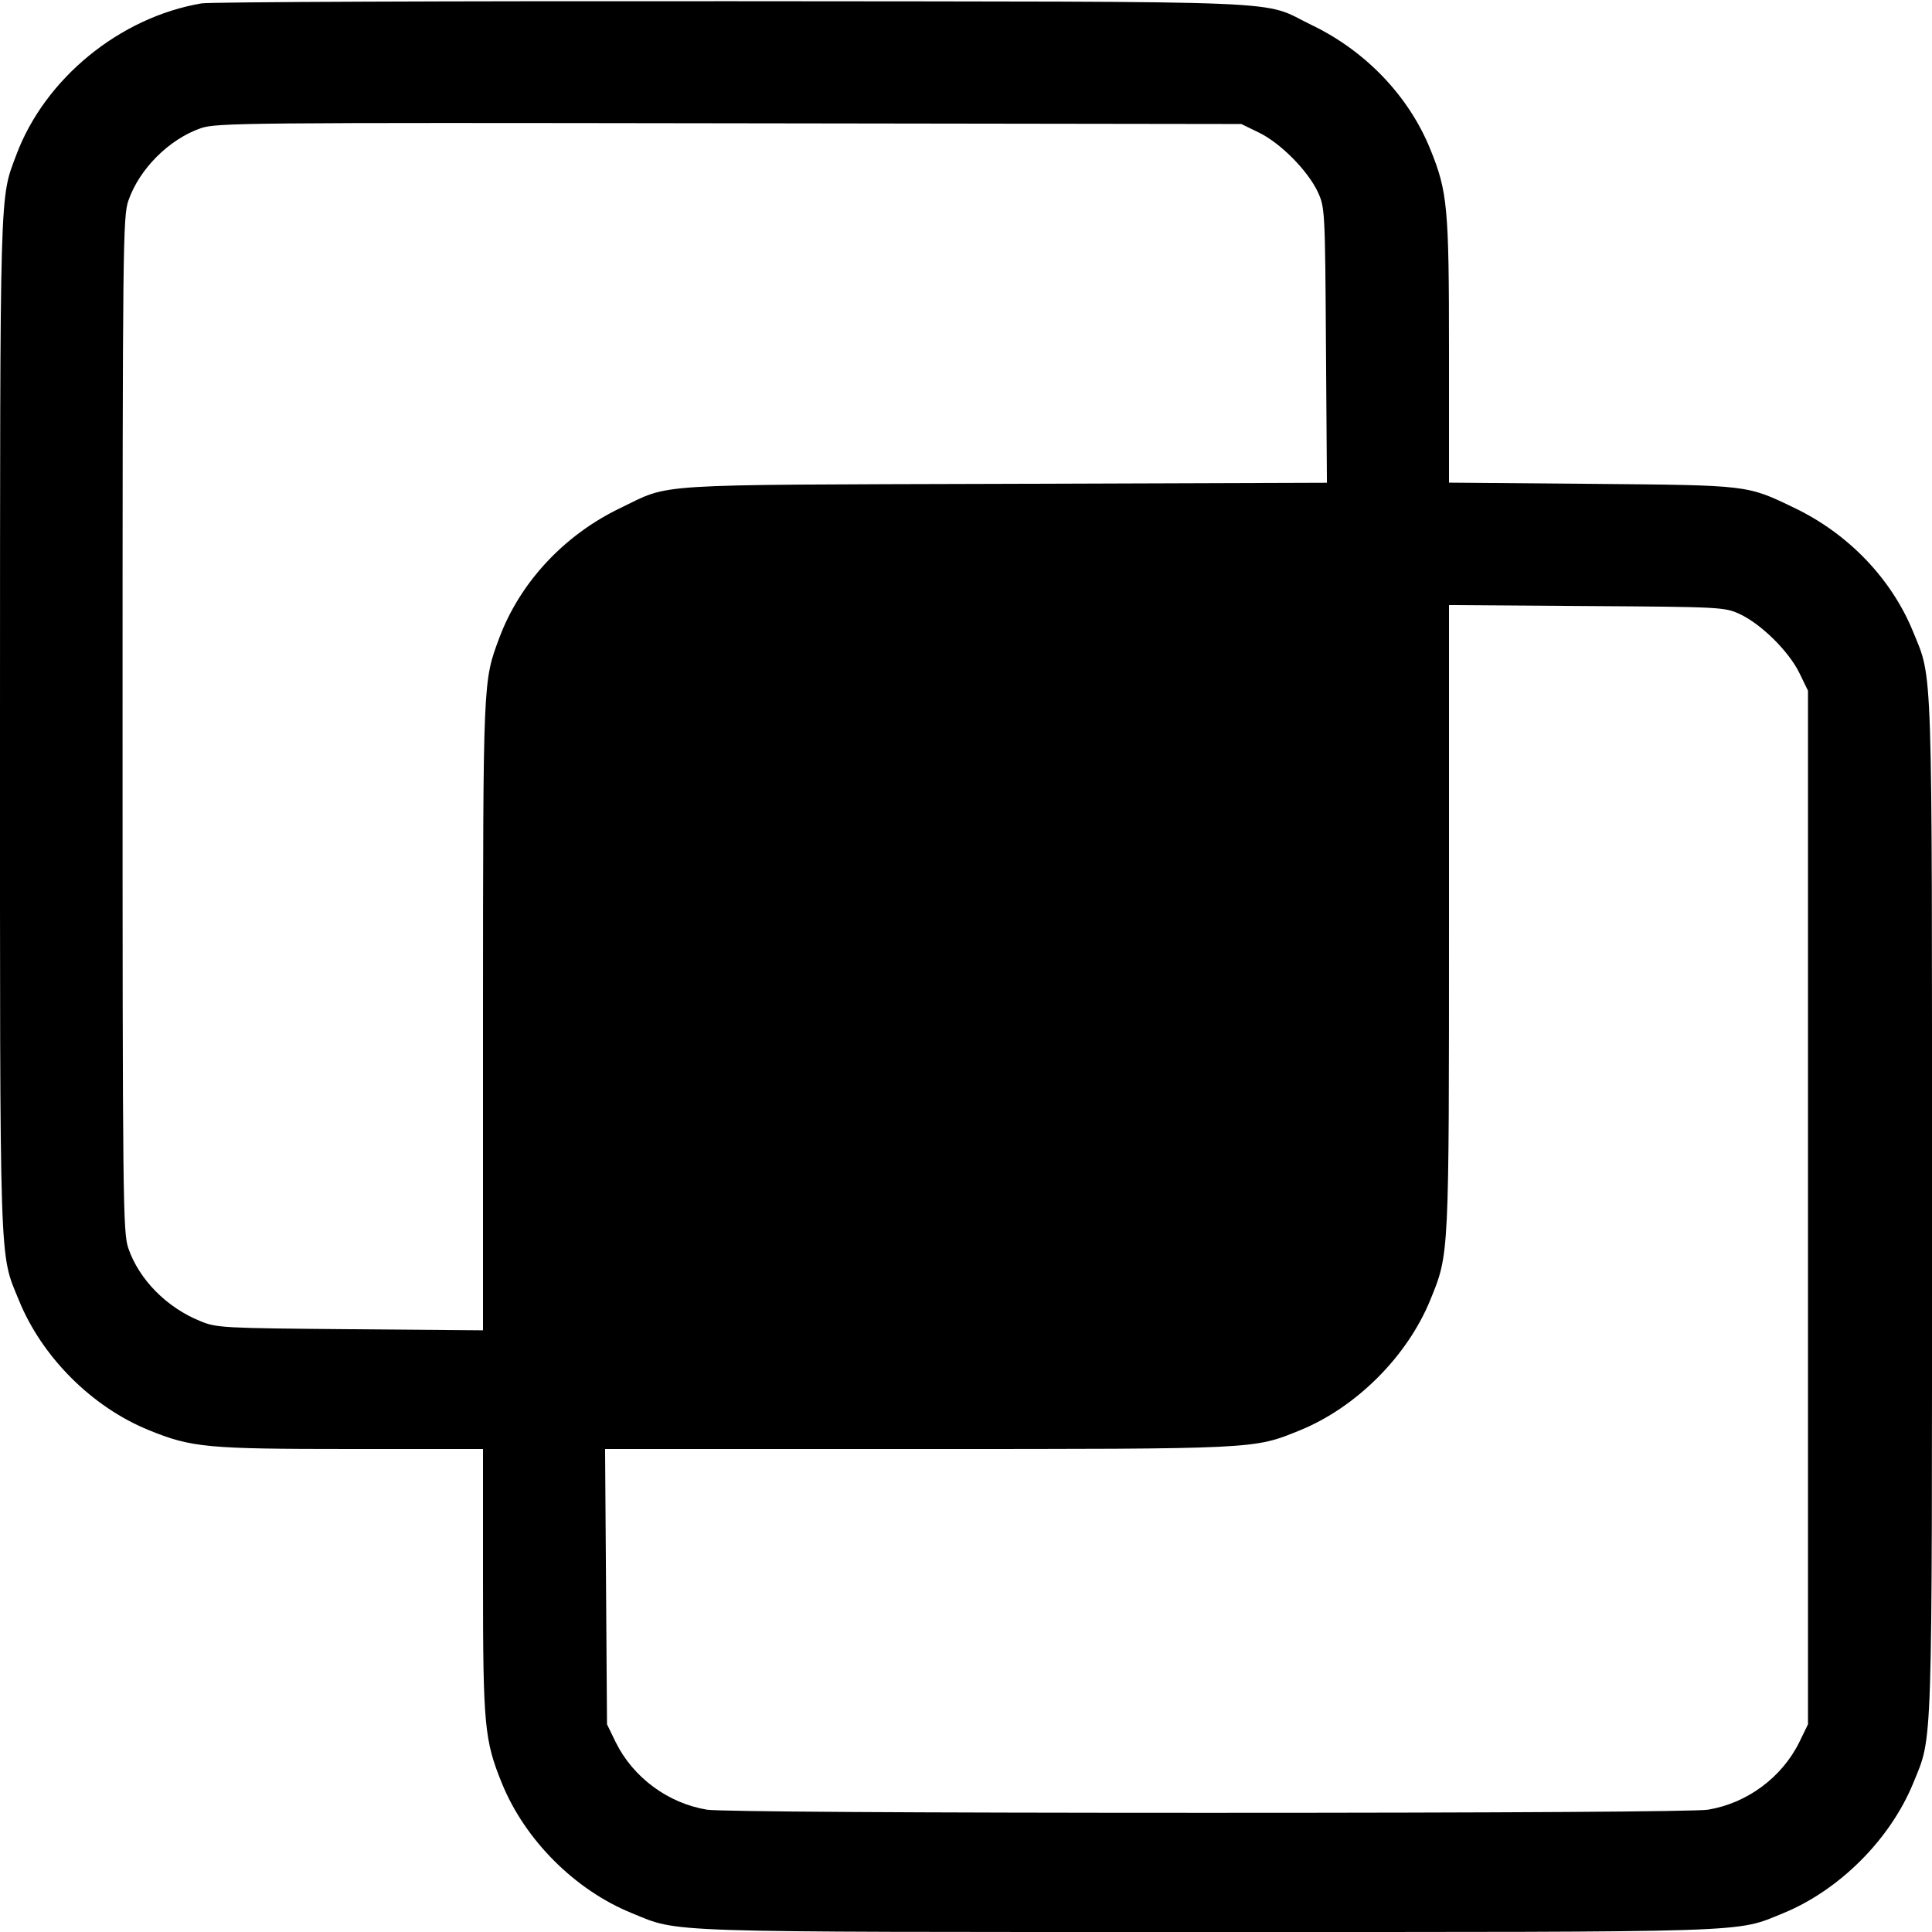 <svg width="16" height="16" fill="currentColor" xmlns="http://www.w3.org/2000/svg"><path d="M1.669 0.028 C 0.991 0.143,0.371 0.651,0.135 1.283 C -0.004 1.654,0.001 1.489,0.000 5.994 C -0.000 10.586,-0.007 10.367,0.156 10.767 C 0.347 11.238,0.762 11.653,1.233 11.844 C 1.587 11.988,1.712 12.000,2.906 12.000 L 4.000 12.000 4.000 13.094 C 4.000 14.288,4.012 14.413,4.156 14.767 C 4.347 15.238,4.762 15.653,5.233 15.844 C 5.633 16.007,5.415 16.000,10.000 16.000 C 14.584 16.000,14.367 16.007,14.766 15.845 C 15.233 15.654,15.654 15.233,15.845 14.766 C 16.007 14.367,16.000 14.584,16.000 10.000 C 16.000 5.415,16.007 5.633,15.844 5.233 C 15.666 4.795,15.309 4.422,14.864 4.208 C 14.464 4.015,14.490 4.019,13.180 4.007 L 12.000 3.997 12.000 2.904 C 12.000 1.712,11.988 1.587,11.844 1.233 C 11.666 0.795,11.309 0.422,10.864 0.208 C 10.426 -0.003,10.861 0.015,6.080 0.010 C 3.726 0.008,1.741 0.016,1.669 0.028 M10.430 1.100 C 10.608 1.188,10.833 1.416,10.915 1.593 C 10.972 1.717,10.974 1.751,10.981 2.859 L 10.989 3.998 8.314 4.007 C 5.333 4.016,5.564 4.002,5.136 4.208 C 4.672 4.431,4.306 4.824,4.135 5.283 C 4.000 5.644,4.001 5.618,4.000 8.409 L 4.000 11.017 2.900 11.008 C 1.846 10.999,1.794 10.997,1.659 10.941 C 1.381 10.829,1.152 10.597,1.063 10.338 C 1.018 10.208,1.015 9.962,1.015 6.000 C 1.015 2.038,1.018 1.792,1.063 1.662 C 1.154 1.399,1.399 1.154,1.662 1.062 C 1.793 1.017,2.025 1.015,6.040 1.021 L 10.280 1.027 10.430 1.100 M14.407 5.085 C 14.584 5.167,14.812 5.392,14.900 5.570 L 14.973 5.720 14.973 10.000 L 14.973 14.280 14.901 14.428 C 14.757 14.720,14.468 14.934,14.145 14.987 C 14.047 15.003,12.461 15.013,10.000 15.013 C 7.539 15.013,5.953 15.003,5.855 14.987 C 5.532 14.934,5.243 14.720,5.099 14.428 L 5.027 14.280 5.019 13.140 L 5.011 12.000 7.600 12.000 C 10.427 12.000,10.379 12.002,10.766 11.845 C 11.233 11.654,11.654 11.233,11.845 10.766 C 12.002 10.379,12.000 10.427,12.000 7.600 L 12.000 5.011 13.140 5.019 C 14.249 5.026,14.283 5.028,14.407 5.085 " stroke="none" fill-rule="evenodd"></path></svg>